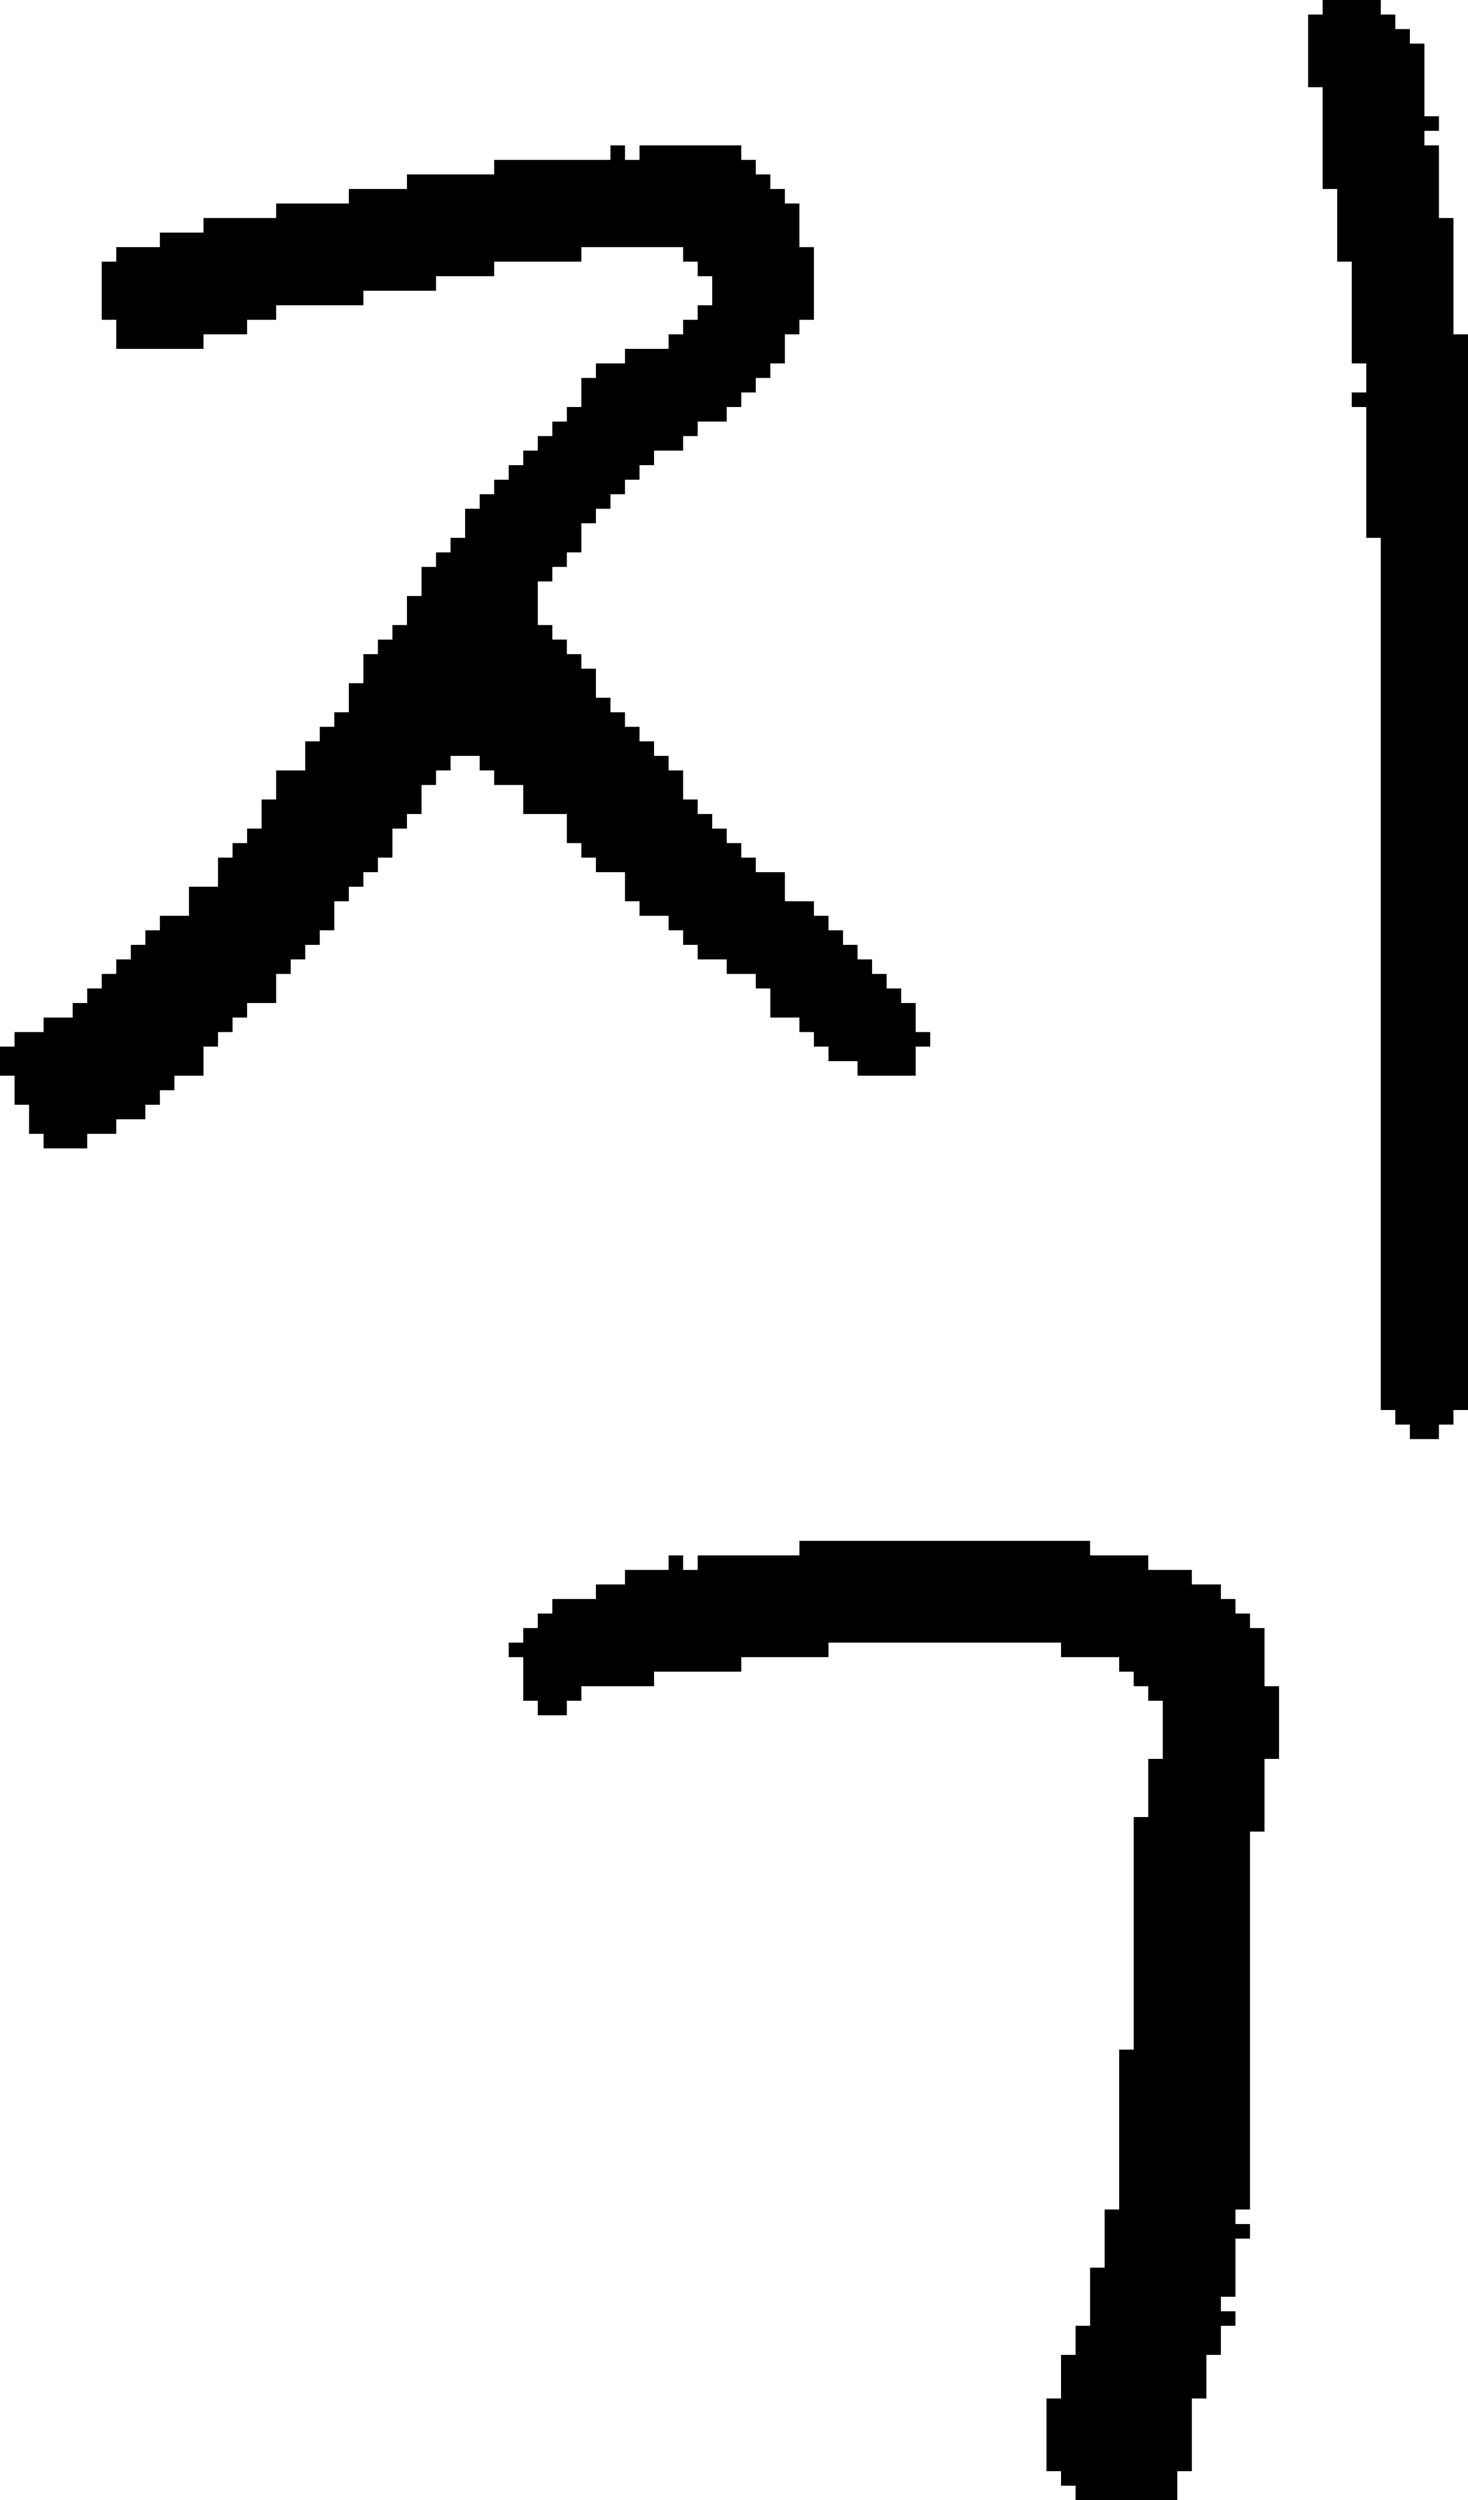 <?xml version="1.0" encoding="UTF-8" standalone="no"?>
<!DOCTYPE svg PUBLIC "-//W3C//DTD SVG 1.1//EN" 
  "http://www.w3.org/Graphics/SVG/1.1/DTD/svg11.dtd">
<svg width="101" height="172"
     xmlns="http://www.w3.org/2000/svg" version="1.1">
 <path d="  M 25,21  L 25,20  L 30,20  L 30,19  L 34,19  L 34,18  L 40,18  L 40,17  L 47,17  L 47,18  L 48,18  L 48,19  L 49,19  L 49,21  L 48,21  L 48,22  L 47,22  L 47,23  L 46,23  L 46,24  L 43,24  L 43,25  L 41,25  L 41,26  L 40,26  L 40,28  L 39,28  L 39,29  L 38,29  L 38,30  L 37,30  L 37,31  L 36,31  L 36,32  L 35,32  L 35,33  L 34,33  L 34,34  L 33,34  L 33,35  L 32,35  L 32,37  L 31,37  L 31,38  L 30,38  L 30,39  L 29,39  L 29,41  L 28,41  L 28,43  L 27,43  L 27,44  L 26,44  L 26,45  L 25,45  L 25,47  L 24,47  L 24,49  L 23,49  L 23,50  L 22,50  L 22,51  L 21,51  L 21,53  L 19,53  L 19,55  L 18,55  L 18,57  L 17,57  L 17,58  L 16,58  L 16,59  L 15,59  L 15,61  L 13,61  L 13,63  L 11,63  L 11,64  L 10,64  L 10,65  L 9,65  L 9,66  L 8,66  L 8,67  L 7,67  L 7,68  L 6,68  L 6,69  L 5,69  L 5,70  L 3,70  L 3,71  L 1,71  L 1,72  L 0,72  L 0,74  L 1,74  L 1,76  L 2,76  L 2,78  L 3,78  L 3,79  L 6,79  L 6,78  L 8,78  L 8,77  L 10,77  L 10,76  L 11,76  L 11,75  L 12,75  L 12,74  L 14,74  L 14,72  L 15,72  L 15,71  L 16,71  L 16,70  L 17,70  L 17,69  L 19,69  L 19,67  L 20,67  L 20,66  L 21,66  L 21,65  L 22,65  L 22,64  L 23,64  L 23,62  L 24,62  L 24,61  L 25,61  L 25,60  L 26,60  L 26,59  L 27,59  L 27,57  L 28,57  L 28,56  L 29,56  L 29,54  L 30,54  L 30,53  L 31,53  L 31,52  L 33,52  L 33,53  L 34,53  L 34,54  L 36,54  L 36,56  L 39,56  L 39,58  L 40,58  L 40,59  L 41,59  L 41,60  L 43,60  L 43,62  L 44,62  L 44,63  L 46,63  L 46,64  L 47,64  L 47,65  L 48,65  L 48,66  L 50,66  L 50,67  L 52,67  L 52,68  L 53,68  L 53,70  L 55,70  L 55,71  L 56,71  L 56,72  L 57,72  L 57,73  L 59,73  L 59,74  L 63,74  L 63,72  L 64,72  L 64,71  L 63,71  L 63,69  L 62,69  L 62,68  L 61,68  L 61,67  L 60,67  L 60,66  L 59,66  L 59,65  L 58,65  L 58,64  L 57,64  L 57,63  L 56,63  L 56,62  L 54,62  L 54,60  L 52,60  L 52,59  L 51,59  L 51,58  L 50,58  L 50,57  L 49,57  L 49,56  L 48,56  L 48,55  L 47,55  L 47,53  L 46,53  L 46,52  L 45,52  L 45,51  L 44,51  L 44,50  L 43,50  L 43,49  L 42,49  L 42,48  L 41,48  L 41,46  L 40,46  L 40,45  L 39,45  L 39,44  L 38,44  L 38,43  L 37,43  L 37,40  L 38,40  L 38,39  L 39,39  L 39,38  L 40,38  L 40,36  L 41,36  L 41,35  L 42,35  L 42,34  L 43,34  L 43,33  L 44,33  L 44,32  L 45,32  L 45,31  L 47,31  L 47,30  L 48,30  L 48,29  L 50,29  L 50,28  L 51,28  L 51,27  L 52,27  L 52,26  L 53,26  L 53,25  L 54,25  L 54,23  L 55,23  L 55,22  L 56,22  L 56,17  L 55,17  L 55,14  L 54,14  L 54,13  L 53,13  L 53,12  L 52,12  L 52,11  L 51,11  L 51,10  L 44,10  L 44,11  L 43,11  L 43,10  L 42,10  L 42,11  L 34,11  L 34,12  L 28,12  L 28,13  L 24,13  L 24,14  L 19,14  L 19,15  L 14,15  L 14,16  L 11,16  L 11,17  L 8,17  L 8,18  L 7,18  L 7,22  L 8,22  L 8,24  L 14,24  L 14,23  L 17,23  L 17,22  L 19,22  L 19,21  Z  " style="fill:rgb(0, 0, 0); fill-opacity:1.000; stroke:none;" />
 <path d="  M 78,141  L 77,141  L 77,152  L 76,152  L 76,156  L 75,156  L 75,160  L 74,160  L 74,162  L 73,162  L 73,165  L 72,165  L 72,170  L 73,170  L 73,171  L 74,171  L 74,172  L 81,172  L 81,170  L 82,170  L 82,165  L 83,165  L 83,162  L 84,162  L 84,160  L 85,160  L 85,159  L 84,159  L 84,158  L 85,158  L 85,154  L 86,154  L 86,153  L 85,153  L 85,152  L 86,152  L 86,126  L 87,126  L 87,121  L 88,121  L 88,116  L 87,116  L 87,112  L 86,112  L 86,111  L 85,111  L 85,110  L 84,110  L 84,109  L 82,109  L 82,108  L 79,108  L 79,107  L 75,107  L 75,106  L 55,106  L 55,107  L 48,107  L 48,108  L 47,108  L 47,107  L 46,107  L 46,108  L 43,108  L 43,109  L 41,109  L 41,110  L 38,110  L 38,111  L 37,111  L 37,112  L 36,112  L 36,113  L 35,113  L 35,114  L 36,114  L 36,117  L 37,117  L 37,118  L 39,118  L 39,117  L 40,117  L 40,116  L 45,116  L 45,115  L 51,115  L 51,114  L 57,114  L 57,113  L 73,113  L 73,114  L 77,114  L 77,115  L 78,115  L 78,116  L 79,116  L 79,117  L 80,117  L 80,121  L 79,121  L 79,125  L 78,125  Z  " style="fill:rgb(0, 0, 0); fill-opacity:1.000; stroke:none;" />
 <path d="  M 101,23  L 100,23  L 100,15  L 99,15  L 99,10  L 98,10  L 98,9  L 99,9  L 99,8  L 98,8  L 98,3  L 97,3  L 97,2  L 96,2  L 96,1  L 95,1  L 95,0  L 91,0  L 91,1  L 90,1  L 90,6  L 91,6  L 91,13  L 92,13  L 92,18  L 93,18  L 93,25  L 94,25  L 94,27  L 93,27  L 93,28  L 94,28  L 94,37  L 95,37  L 95,97  L 96,97  L 96,98  L 97,98  L 97,99  L 99,99  L 99,98  L 100,98  L 100,97  L 101,97  Z  " style="fill:rgb(0, 0, 0); fill-opacity:1.000; stroke:none;" />
</svg>
